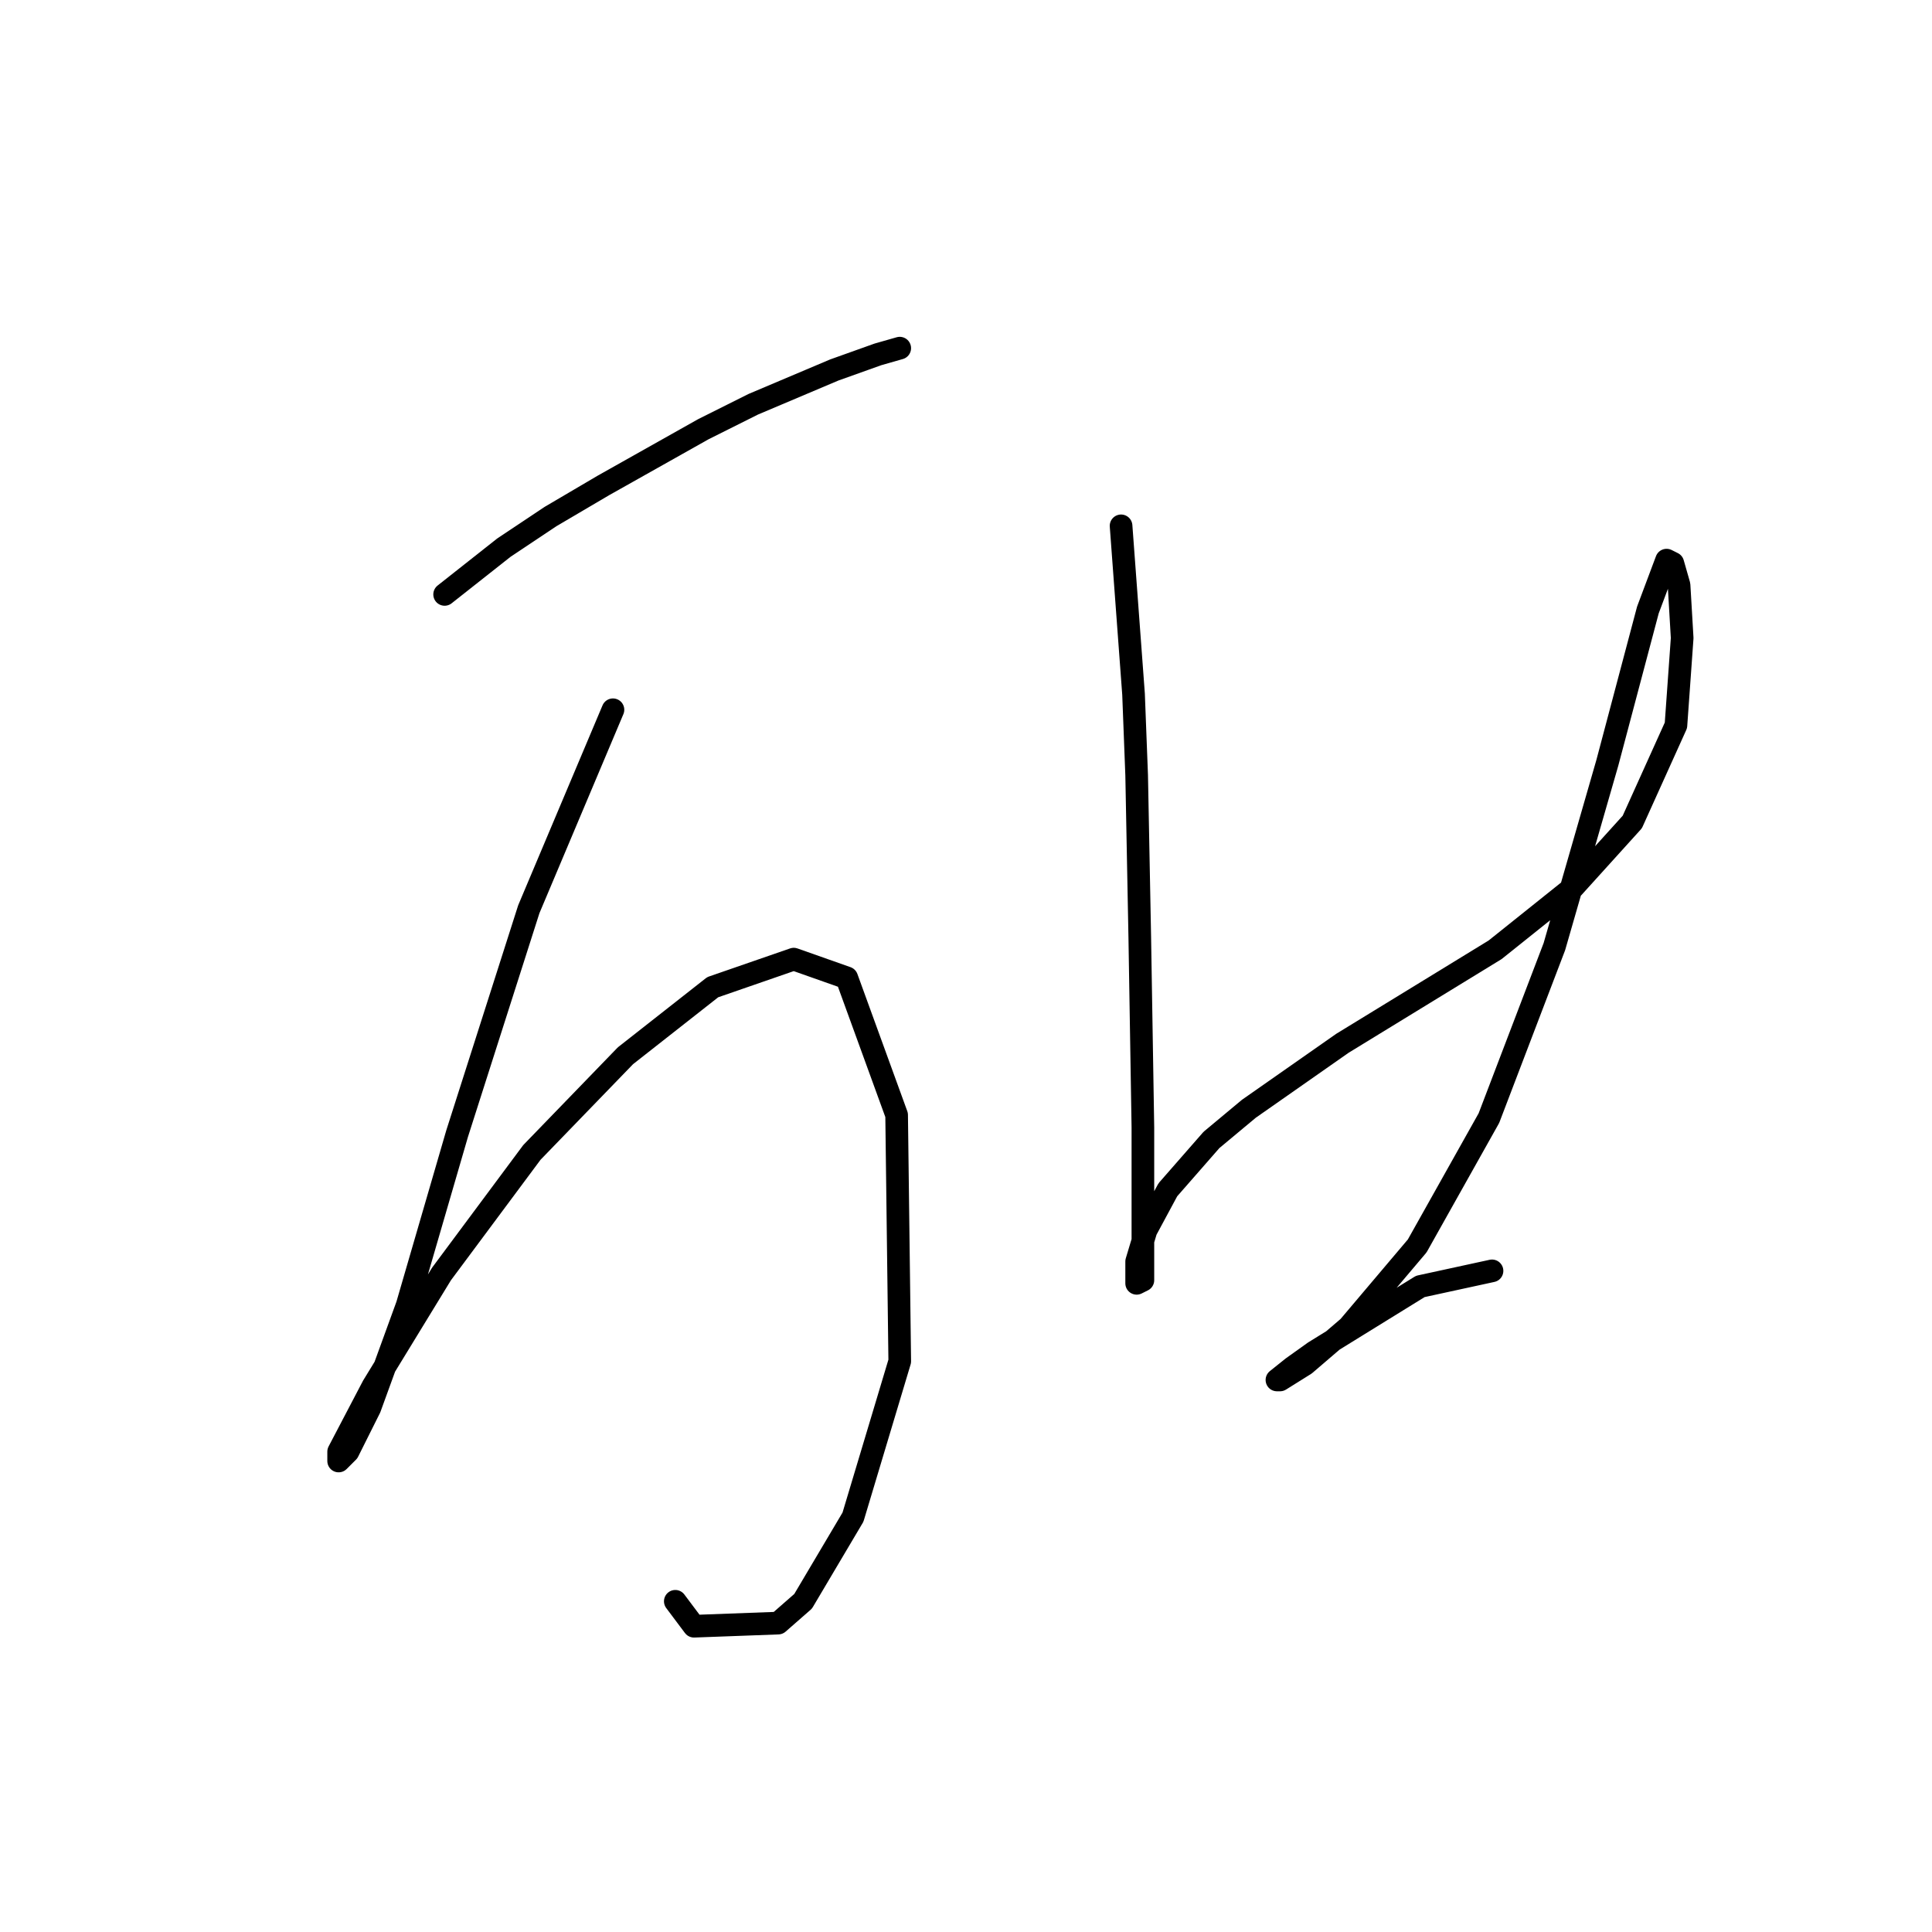 <?xml version="1.0" standalone="no"?>
    <svg width="256" height="256" xmlns="http://www.w3.org/2000/svg" version="1.1">
    <polyline stroke="black" stroke-width="3" stroke-linecap="round" fill="transparent" stroke-linejoin="round" points="58.915 78.763 66.763 72.568 72.959 68.437 79.981 64.307 93.199 56.872 99.807 53.567 110.547 49.024 116.329 46.958 119.221 46.132 119.221 46.132 " />
        <polyline stroke="black" stroke-width="3" stroke-linecap="round" fill="transparent" stroke-linejoin="round" points="81.22 94.046 70.068 120.481 60.568 150.221 53.959 172.939 49.002 186.569 46.111 192.352 44.872 193.591 44.872 192.352 49.415 183.678 58.502 168.808 70.481 152.699 82.872 139.895 94.438 130.808 105.177 127.09 112.199 129.569 118.808 147.743 119.221 180.374 113.025 201.026 106.416 212.179 103.112 215.07 91.959 215.483 89.481 212.179 89.481 212.179 " />
        <polyline stroke="black" stroke-width="3" stroke-linecap="round" fill="transparent" stroke-linejoin="round" points="148.547 69.676 150.2 91.981 150.613 102.72 151.026 124.199 151.439 149.395 151.439 160.547 151.439 166.743 151.439 169.634 150.613 170.047 150.613 169.221 150.613 167.156 151.852 163.026 154.743 157.656 160.526 151.047 165.482 146.917 177.874 138.243 198.113 125.851 208.44 117.59 216.288 108.916 222.07 96.111 222.896 84.546 222.483 77.524 221.657 74.633 220.831 74.22 218.353 80.829 212.983 101.068 205.961 125.438 197.287 148.156 187.787 165.091 178.7 175.83 172.917 180.787 169.613 182.852 169.2 182.852 171.265 181.2 174.156 179.135 188.2 170.46 197.7 168.395 197.7 168.395 " />
        </svg>